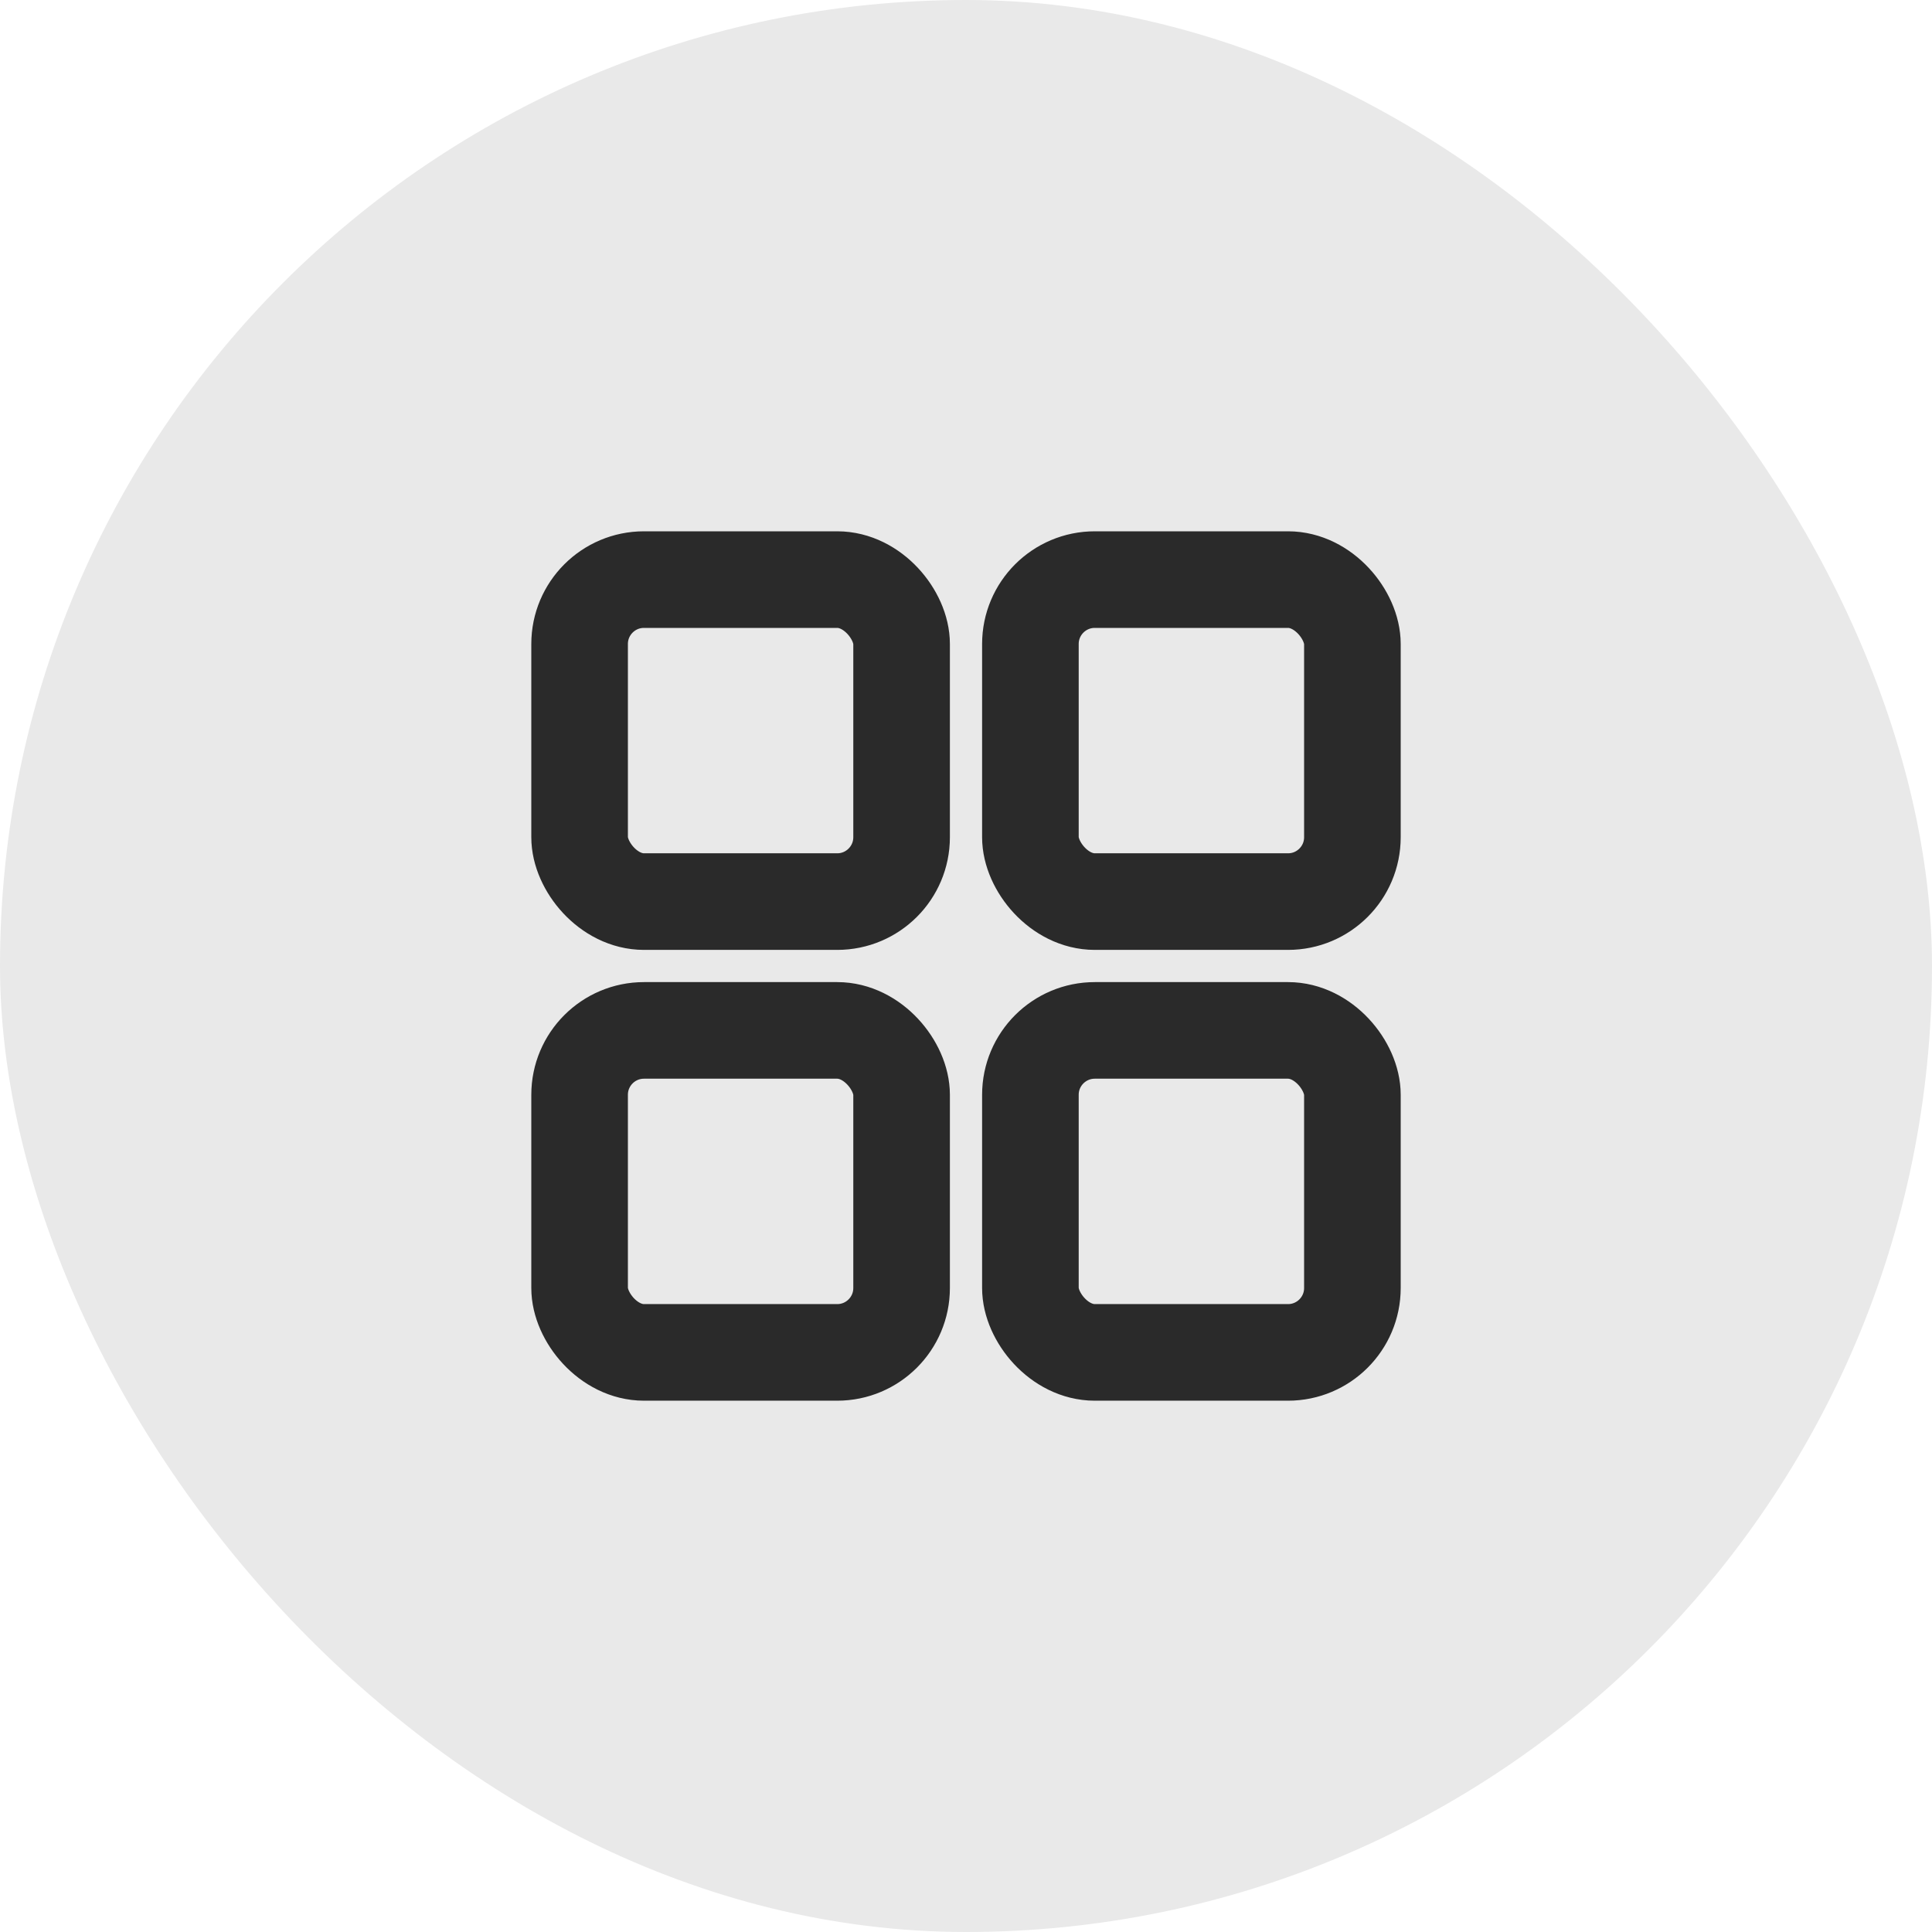 <svg width="30" height="30" viewBox="0 0 30 30" fill="none" xmlns="http://www.w3.org/2000/svg">
<rect width="30" height="30" rx="15" fill="#E9E9E9"/>
<rect x="9" y="9" width="5" height="5" rx="1" stroke="#2A2A2A" stroke-width="1.5"/>
<rect x="16" y="9" width="5" height="5" rx="1" stroke="#2A2A2A" stroke-width="1.5"/>
<rect x="9" y="16" width="5" height="5" rx="1" stroke="#2A2A2A" stroke-width="1.5"/>
<rect x="16" y="16" width="5" height="5" rx="1" stroke="#2A2A2A" stroke-width="1.5"/>
</svg>
